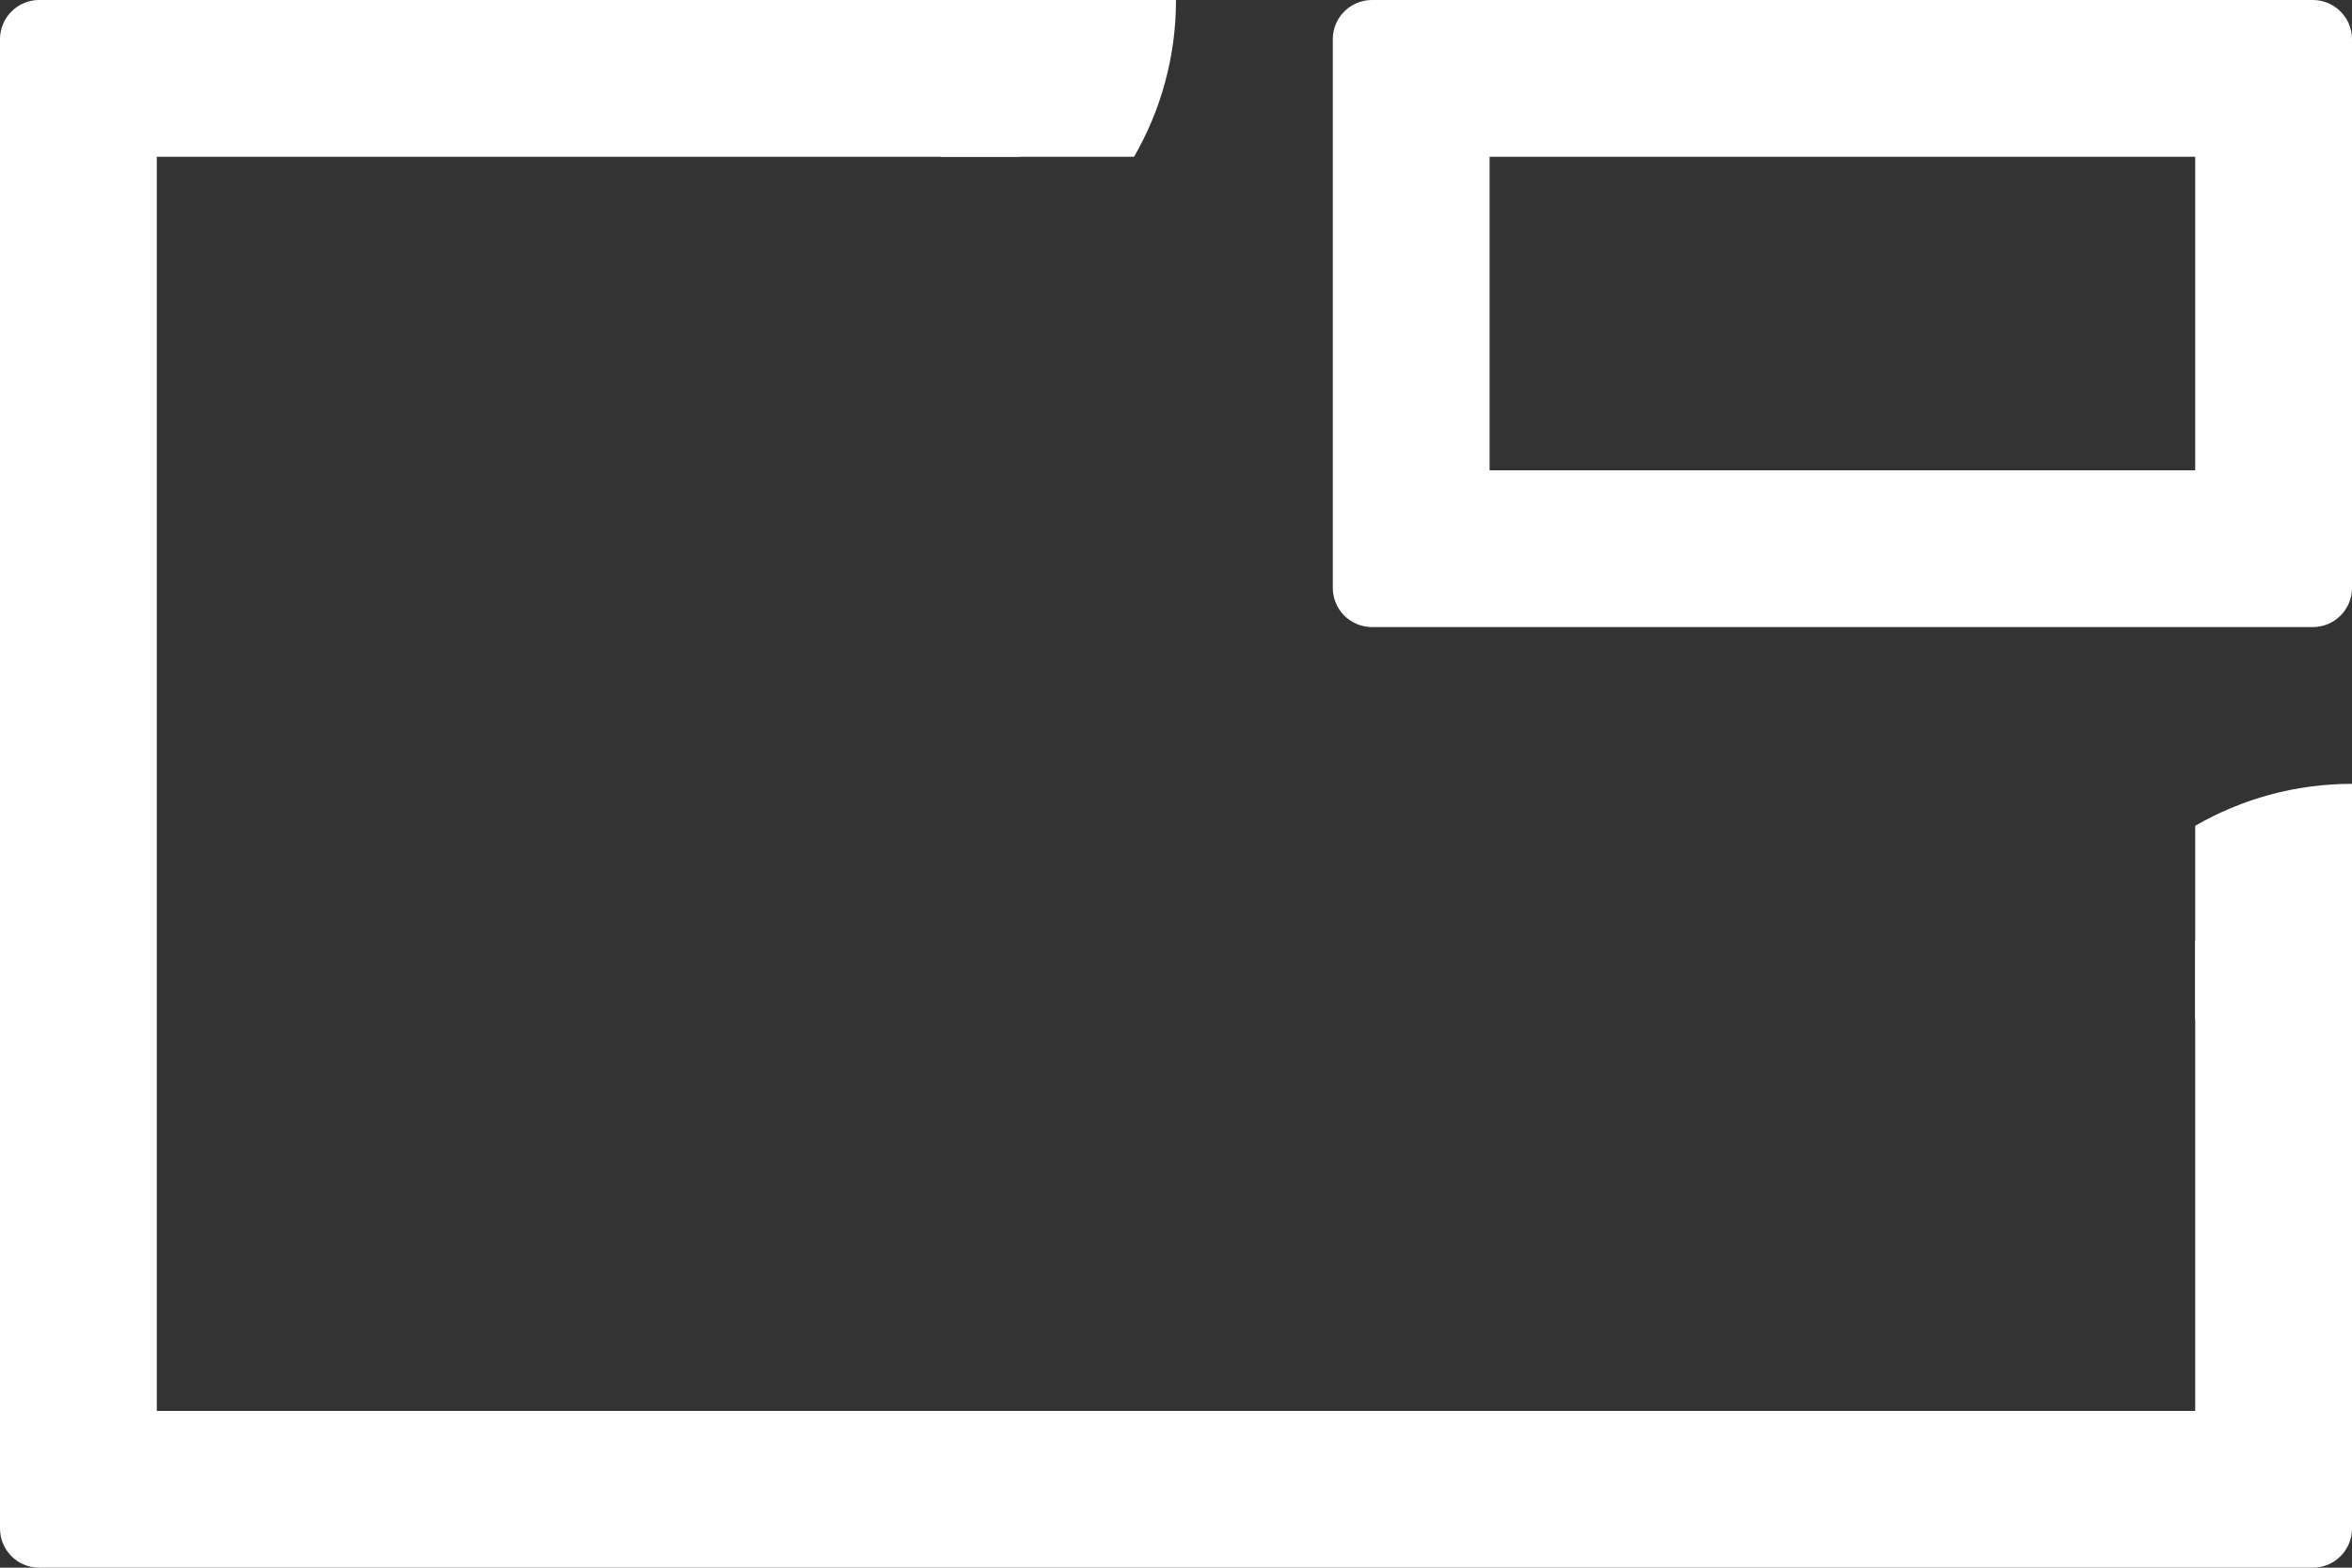 <svg width="24px" height="16px" viewBox="0 0 24 16" version="1.1">
  <rect x="0" y="0" width="24" height="16" fill="#333333" stroke="none"/>
  <g fill="#FFFFFF">
    <path d="M22.4,14.4 L22.4,9.6 L24,9.6 L24,15.6 C24,15.821 23.821,16 23.6,16 L0.4,16 C0.179,16 1.34117585e-15,15.821 3.33066907e-16,15.6 L-5.55111512e-17,0.4 C-8.25653013e-17,0.179 0.179,3.18136981e-16 0.4,2.77555756e-16 L10.4,0 L10.4,1.6 L1.6,1.6 L1.6,14.4 L22.4,14.4 Z"></path>
    <path d="M14,0 L23.6,5.55111512e-17 C23.821,1.49299262e-17 24,0.179 24,0.4 L24,6 C24,6.221 23.821,6.4 23.6,6.4 L14,6.4 C13.779,6.4 13.6,6.221 13.6,6 L13.6,0.4 C13.6,0.179 13.779,-7.04410774e-17 14,-1.11022302e-16 Z M15.2,1.6 L15.2,4.8 L22.4,4.8 L22.4,1.6 L15.2,1.6 Z"></path>
    <path d="M11.6,1.572 C11.129,1.844 10.583,2 10,2 L10,-0.4 L11.6,-0.4 L11.6,1.572 Z" transform="translate(10.8, 0.8) scale(1, -1) rotate(-90) translate(-10.8, -0.8) "></path>
    <path d="M24,9.972 C23.529,10.244 22.983,10.4 22.4,10.4 L22.4,8 L24,8 L24,9.972 Z" transform="translate(23.2, 9.2) scale(-1, -1) translate(-23.2, -9.2) "></path>
  </g>
</svg>
